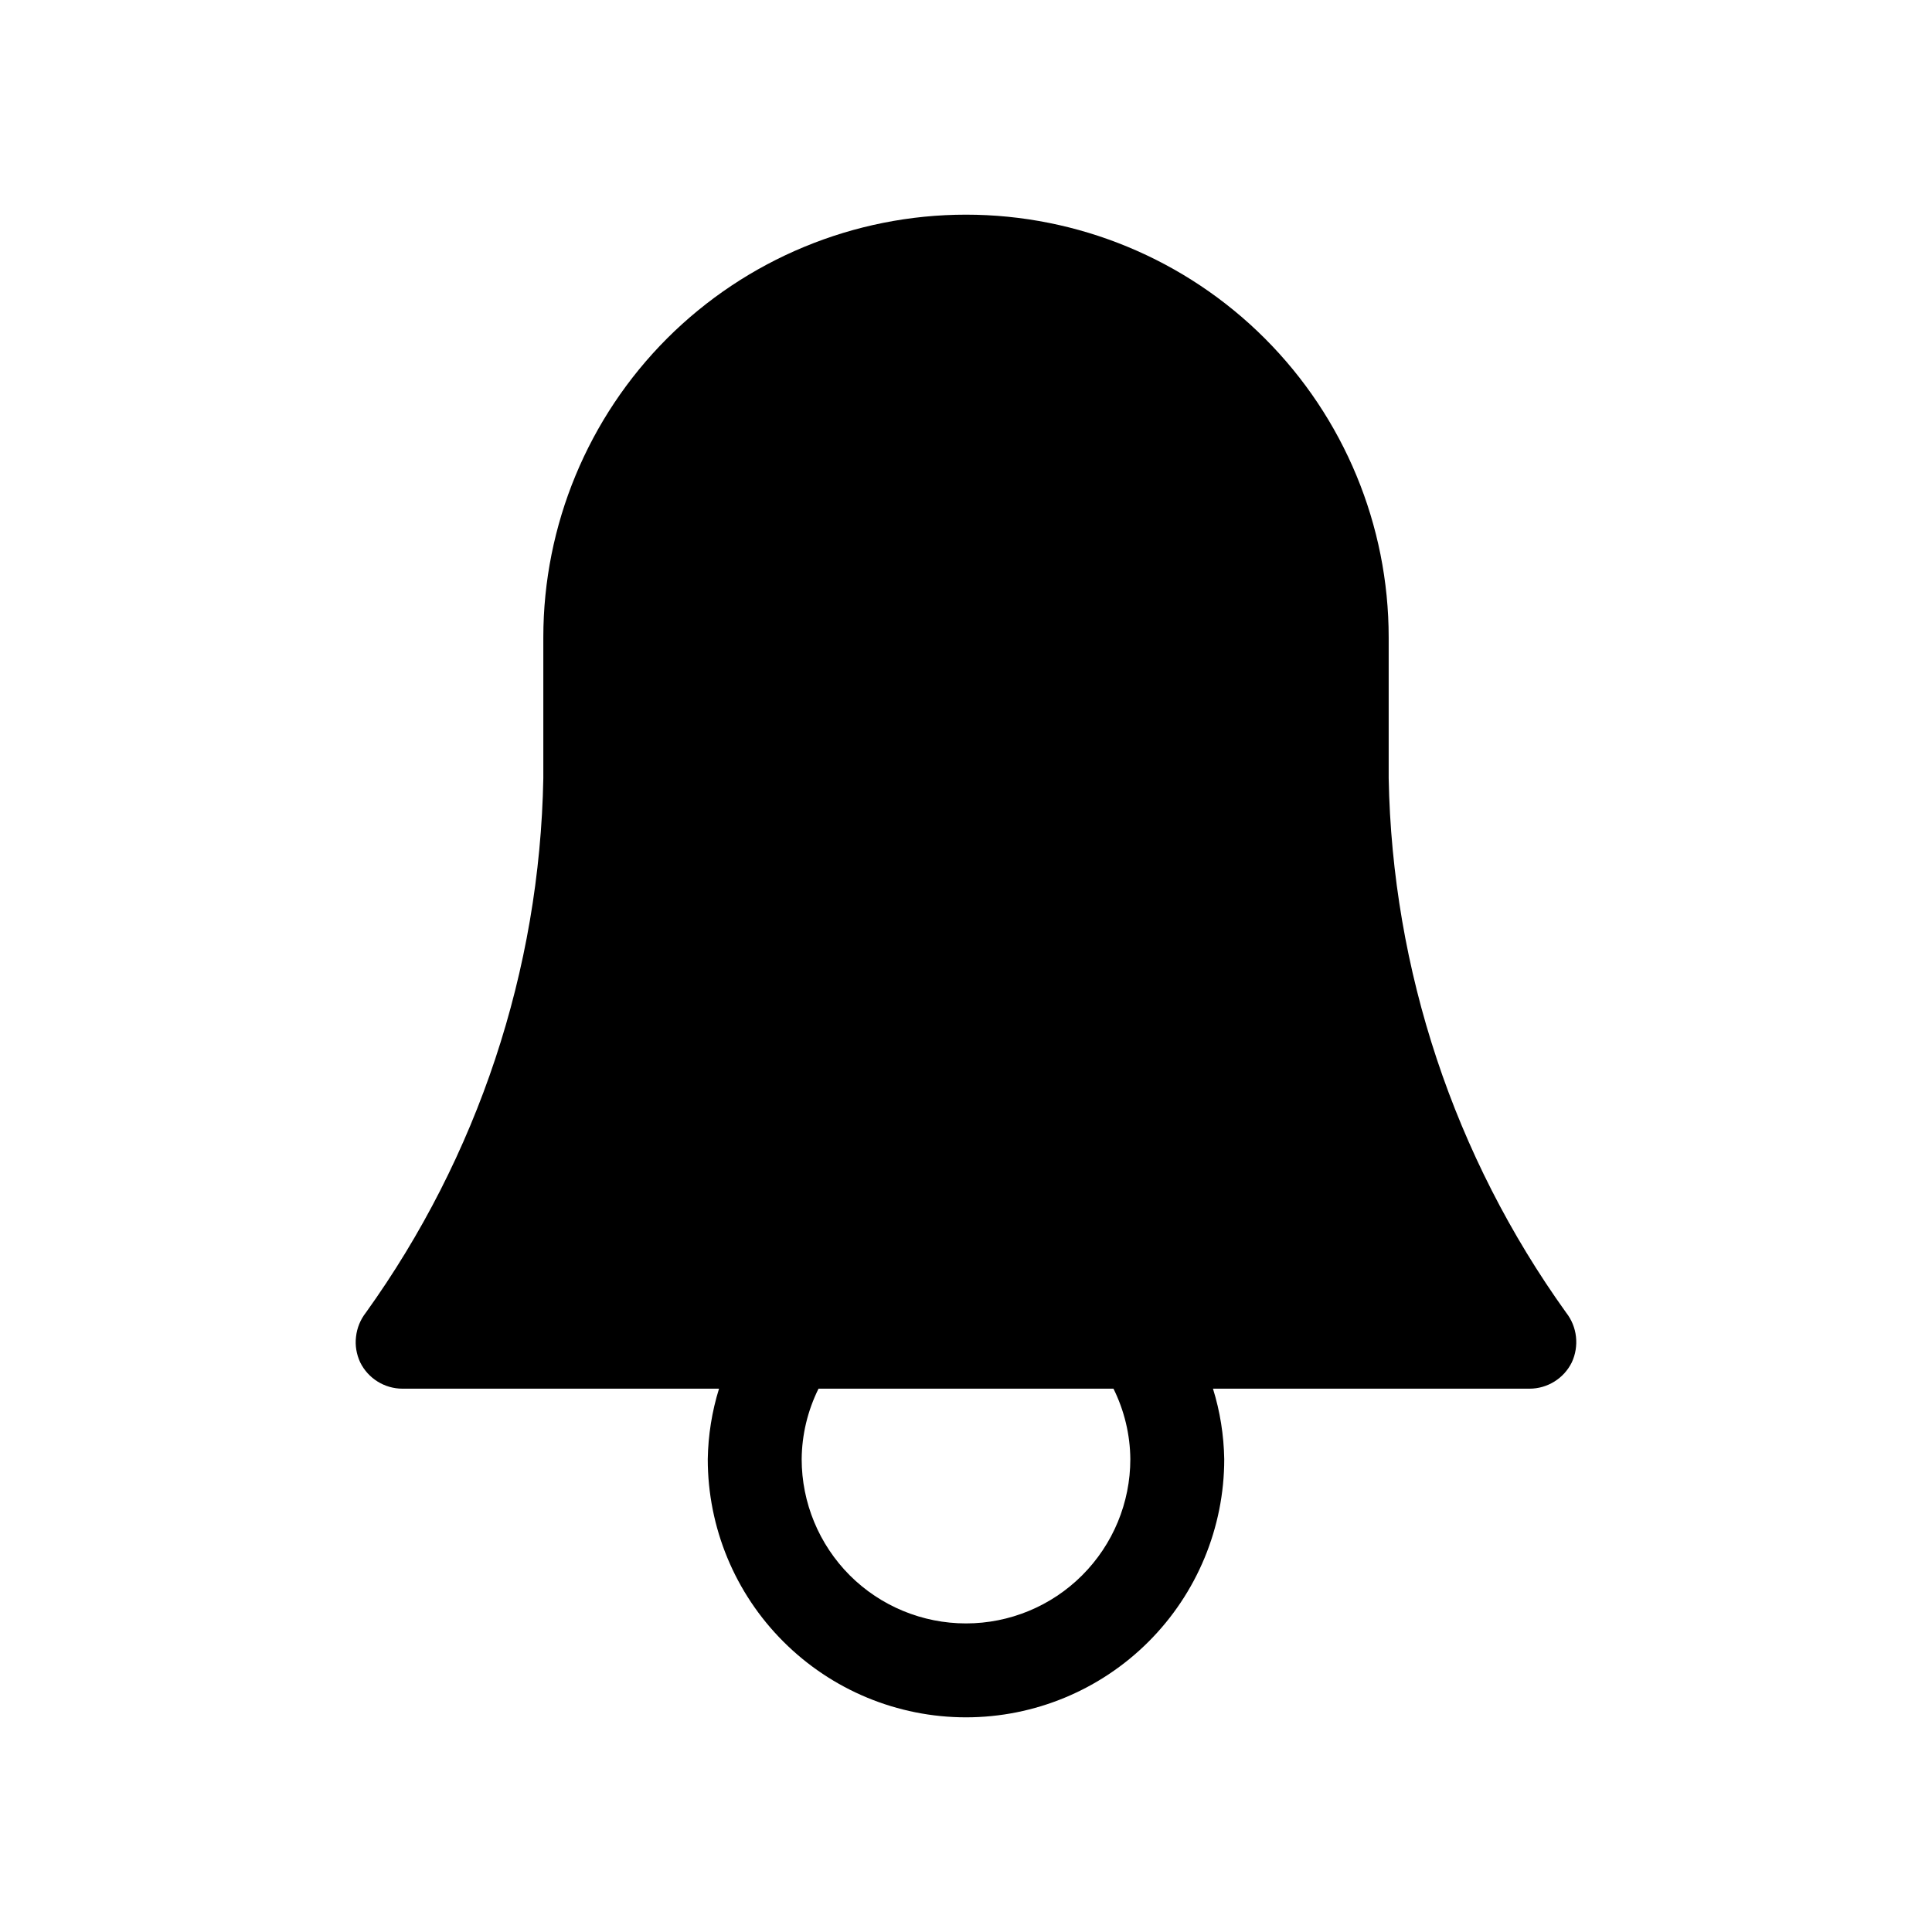 <svg width="18" height="18" viewBox="0 0 18 18" fill="none" xmlns="http://www.w3.org/2000/svg">
<path d="M14.591 12.229C13.548 10.775 12.971 9.039 12.938 7.25V5.938C12.938 4.894 12.523 3.892 11.784 3.153C11.046 2.415 10.044 2 9 2C7.956 2 6.954 2.415 6.215 3.153C5.477 3.892 5.062 4.894 5.062 5.938V7.25C5.029 9.039 4.452 10.775 3.409 12.229C3.358 12.294 3.326 12.372 3.317 12.454C3.307 12.535 3.321 12.618 3.356 12.693C3.43 12.843 3.583 12.938 3.75 12.938H6.699C6.633 13.15 6.598 13.371 6.594 13.594C6.594 14.232 6.847 14.844 7.299 15.295C7.75 15.746 8.362 16 9 16C9.638 16 10.25 15.746 10.701 15.295C11.152 14.844 11.406 14.232 11.406 13.594C11.402 13.371 11.367 13.15 11.301 12.938H14.25C14.417 12.938 14.57 12.843 14.644 12.693C14.679 12.618 14.692 12.535 14.683 12.454C14.674 12.372 14.642 12.294 14.591 12.229ZM10.531 13.594C10.531 14 10.37 14.389 10.082 14.677C9.795 14.964 9.406 15.125 9 15.125C8.594 15.125 8.204 14.964 7.917 14.677C7.63 14.389 7.469 14 7.469 13.594C7.471 13.366 7.525 13.142 7.626 12.938H10.374C10.475 13.142 10.529 13.366 10.531 13.594Z" fill="black"/>
</svg>
